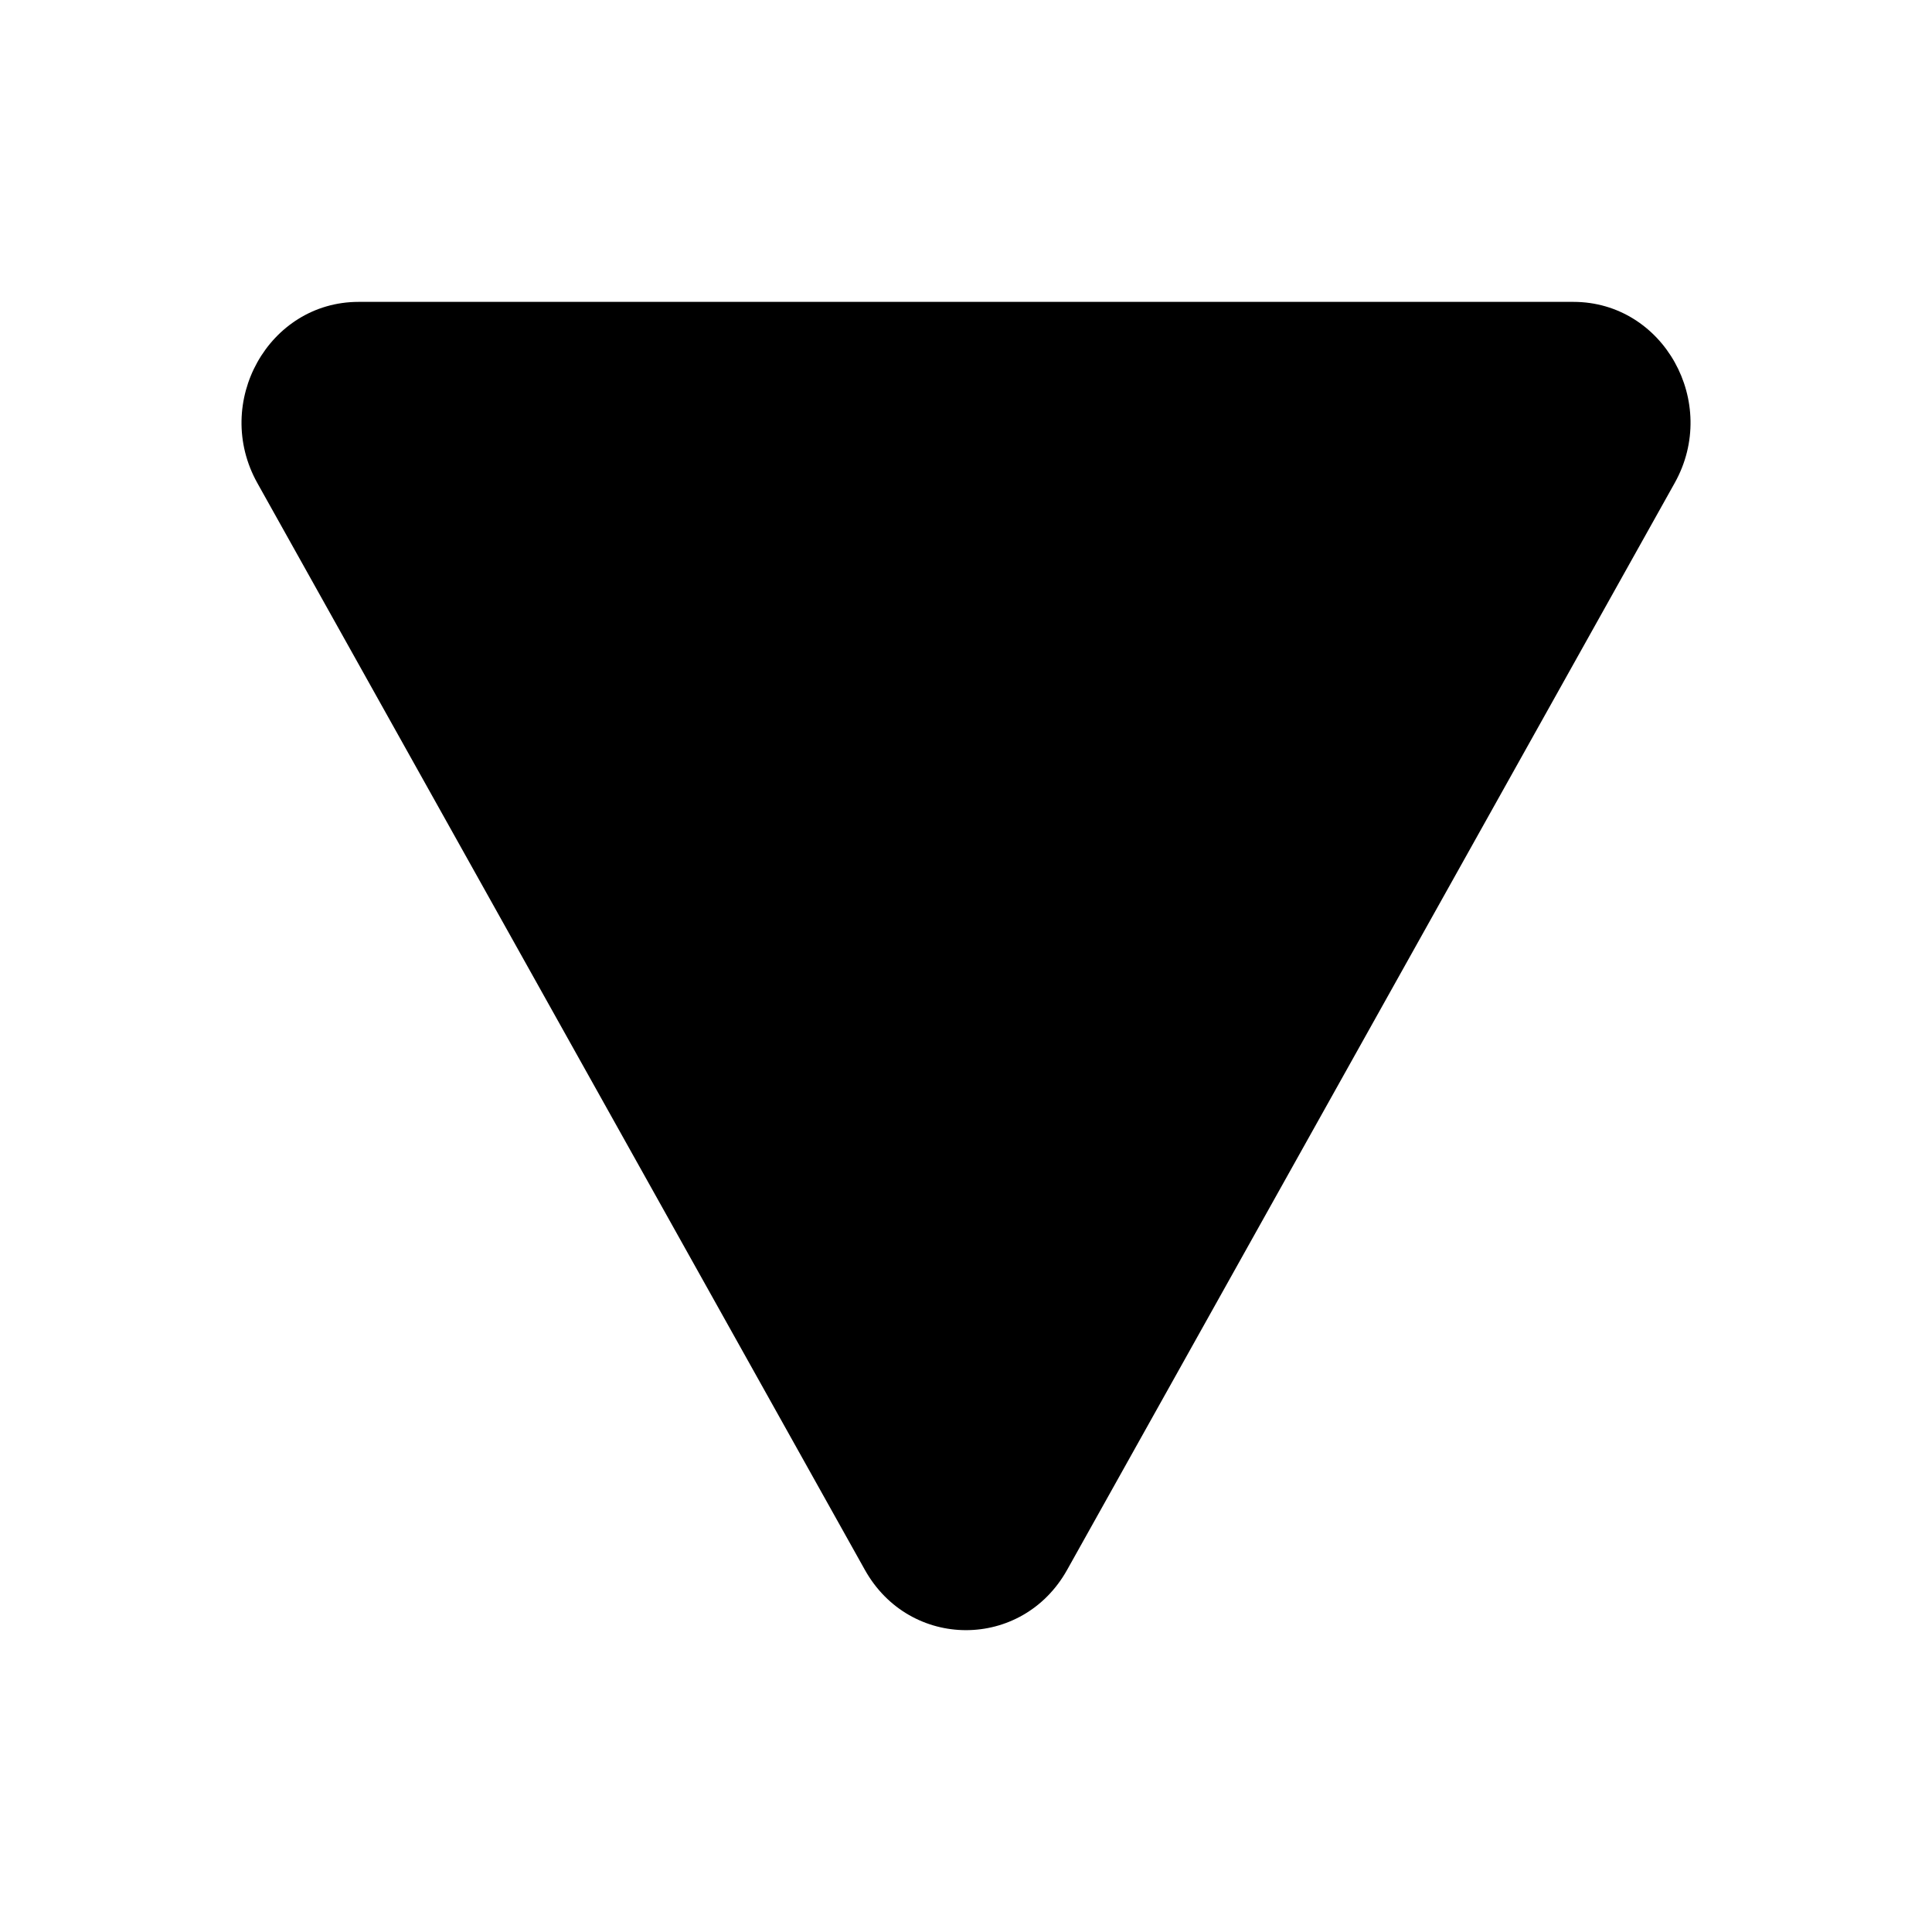 <svg width="16" height="16" viewBox="0 0 16 16" fill="none" xmlns="http://www.w3.org/2000/svg">
    <path d="M7.162 13C7.534 13.667 8.466 13.667 8.838 13L13.869 4C14.242 3.333 13.776 2.5 13.03 2.5H2.97C2.224 2.5 1.759 3.333 2.131 4L7.162 13Z" fill="black"/>
</svg>